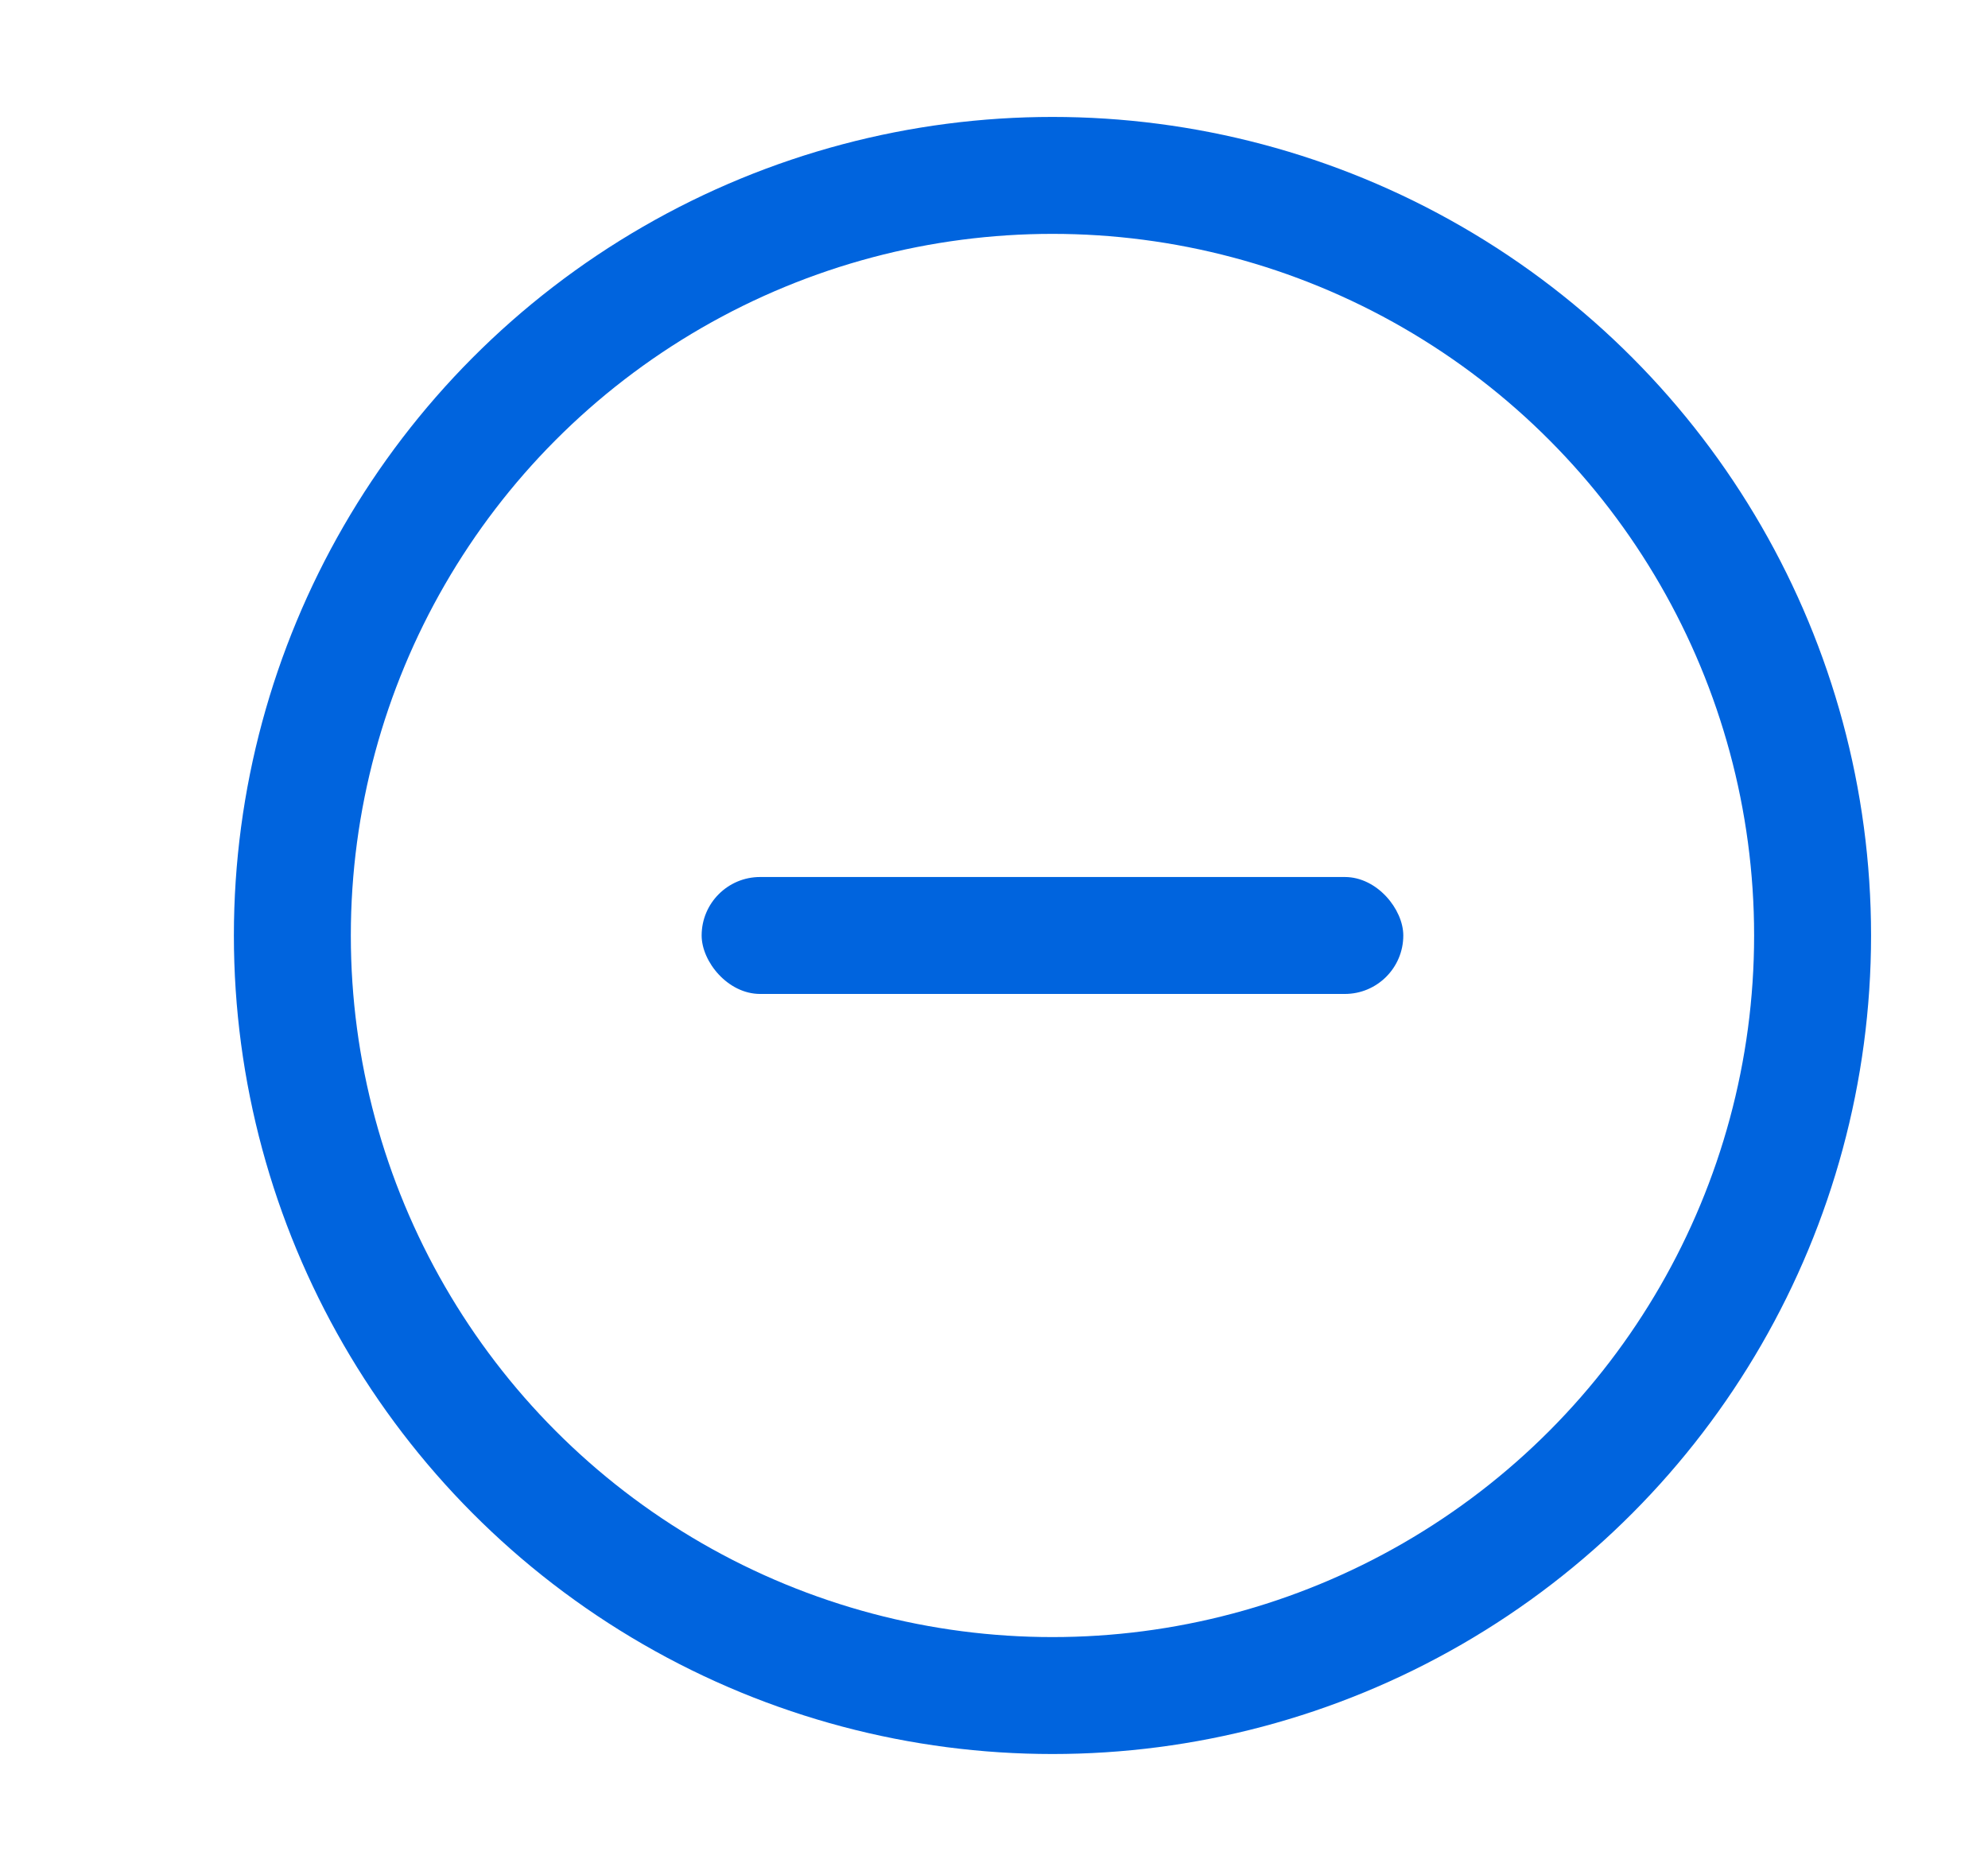 <svg xmlns="http://www.w3.org/2000/svg" width="17" height="16" viewBox="0 0 17 16">
    <g fill="none" fill-rule="evenodd" transform="translate(1)">
        <circle cx="8" cy="8" r="6.5" stroke="#0064DE"/>
        <rect width="6" height="1" x="5" y="7.5" fill="#0064DE" rx=".5"/>
    </g>
</svg>
